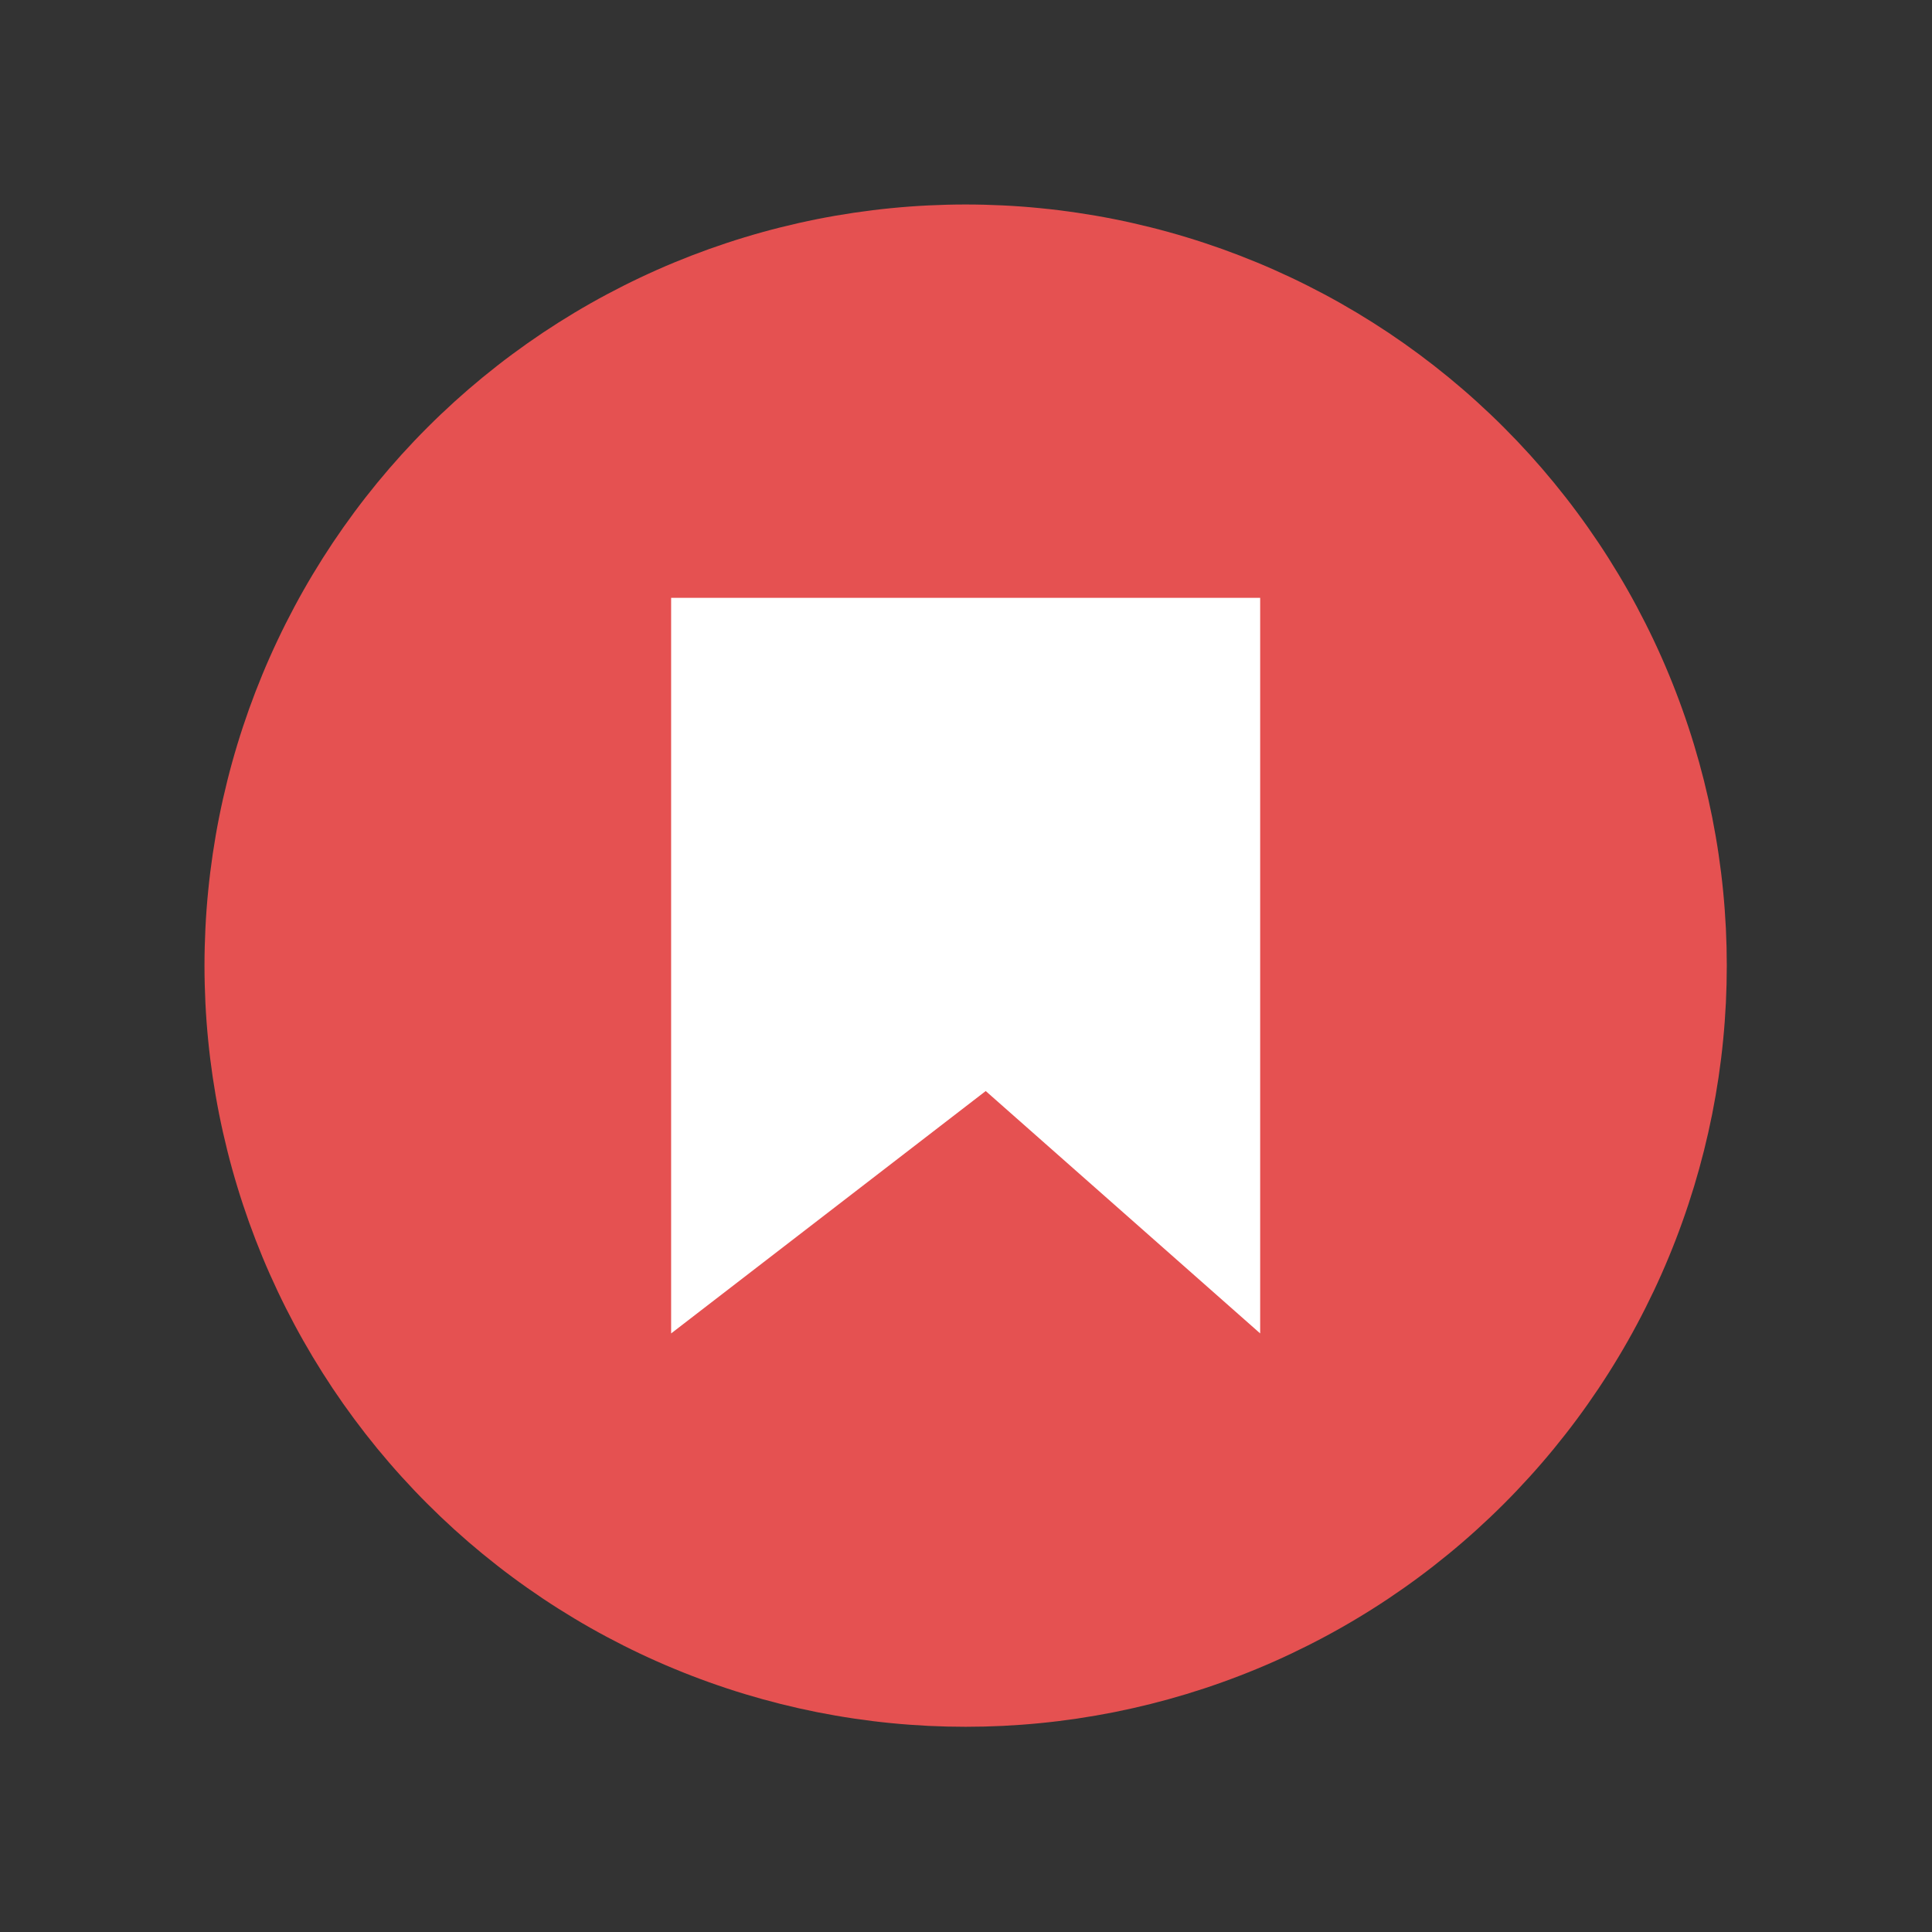 <svg xmlns="http://www.w3.org/2000/svg" xmlns:xlink="http://www.w3.org/1999/xlink" width="500" zoomAndPan="magnify" viewBox="0 0 375 375" height="500" preserveAspectRatio="xMidYMid meet" version="1.0"><rect x="0" y="0" width="375" height="375" fill="#333333" stroke="none"/><defs><clipPath id="id1"><path d="M 39.711 39.711 L 335.211 39.711 L 335.211 335.211 L 39.711 335.211 Z M 39.711 39.711 " clip-rule="nonzero"/></clipPath></defs><g clip-path="url(#id1)"><path fill="#e55151" d="M 335.168 187.43 C 335.168 189.848 335.109 192.266 334.992 194.68 C 334.871 197.094 334.695 199.508 334.457 201.914 C 334.223 204.316 333.926 206.719 333.57 209.109 C 333.215 211.5 332.801 213.883 332.332 216.254 C 331.859 218.625 331.328 220.984 330.742 223.328 C 330.152 225.676 329.508 228.004 328.809 230.316 C 328.105 232.633 327.348 234.926 326.531 237.203 C 325.719 239.48 324.848 241.734 323.922 243.969 C 323 246.203 322.02 248.41 320.984 250.598 C 319.949 252.781 318.863 254.941 317.723 257.074 C 316.586 259.207 315.395 261.309 314.148 263.383 C 312.906 265.457 311.613 267.5 310.27 269.512 C 308.926 271.52 307.535 273.496 306.094 275.438 C 304.656 277.379 303.168 279.285 301.633 281.156 C 300.102 283.023 298.523 284.855 296.898 286.645 C 295.273 288.438 293.609 290.188 291.898 291.898 C 290.188 293.609 288.438 295.273 286.645 296.898 C 284.855 298.523 283.023 300.102 281.156 301.633 C 279.285 303.168 277.379 304.656 275.438 306.094 C 273.496 307.535 271.52 308.926 269.512 310.27 C 267.5 311.613 265.457 312.906 263.383 314.148 C 261.309 315.395 259.207 316.586 257.074 317.723 C 254.941 318.863 252.781 319.949 250.598 320.984 C 248.41 322.02 246.203 323 243.969 323.922 C 241.734 324.848 239.48 325.719 237.203 326.531 C 234.926 327.348 232.633 328.105 230.316 328.809 C 228.004 329.508 225.676 330.152 223.328 330.742 C 220.984 331.328 218.625 331.859 216.254 332.332 C 213.883 332.801 211.5 333.215 209.109 333.57 C 206.719 333.926 204.316 334.223 201.914 334.457 C 199.508 334.695 197.094 334.871 194.68 334.992 C 192.266 335.109 189.848 335.168 187.43 335.168 C 185.012 335.168 182.598 335.109 180.184 334.992 C 177.766 334.871 175.355 334.695 172.949 334.457 C 170.543 334.223 168.145 333.926 165.754 333.57 C 163.363 333.215 160.98 332.801 158.609 332.332 C 156.238 331.859 153.879 331.328 151.535 330.742 C 149.188 330.152 146.859 329.508 144.547 328.809 C 142.23 328.105 139.938 327.348 137.66 326.531 C 135.383 325.719 133.129 324.848 130.895 323.922 C 128.66 323 126.449 322.02 124.266 320.984 C 122.078 319.949 119.922 318.863 117.789 317.723 C 115.656 316.586 113.551 315.395 111.48 314.148 C 109.406 312.906 107.363 311.613 105.352 310.27 C 103.344 308.926 101.367 307.535 99.426 306.094 C 97.48 304.656 95.578 303.168 93.707 301.633 C 91.84 300.102 90.008 298.523 88.215 296.898 C 86.426 295.273 84.676 293.609 82.965 291.898 C 81.254 290.188 79.59 288.438 77.965 286.645 C 76.34 284.855 74.762 283.023 73.227 281.156 C 71.695 279.285 70.207 277.379 68.766 275.438 C 67.328 273.496 65.934 271.52 64.59 269.512 C 63.25 267.5 61.957 265.457 60.711 263.383 C 59.469 261.309 58.277 259.207 57.137 257.074 C 56 254.941 54.91 252.781 53.879 250.598 C 52.844 248.41 51.863 246.203 50.938 243.969 C 50.016 241.734 49.145 239.48 48.328 237.203 C 47.516 234.926 46.758 232.633 46.055 230.316 C 45.352 228.004 44.707 225.676 44.121 223.328 C 43.535 220.984 43.004 218.625 42.531 216.254 C 42.059 213.883 41.648 211.5 41.293 209.109 C 40.938 206.719 40.641 204.316 40.406 201.914 C 40.168 199.508 39.988 197.094 39.871 194.68 C 39.754 192.266 39.691 189.848 39.691 187.43 C 39.691 185.012 39.754 182.598 39.871 180.184 C 39.988 177.766 40.168 175.355 40.406 172.949 C 40.641 170.543 40.938 168.145 41.293 165.754 C 41.648 163.363 42.059 160.98 42.531 158.609 C 43.004 156.238 43.535 153.879 44.121 151.535 C 44.707 149.188 45.352 146.859 46.055 144.547 C 46.758 142.23 47.516 139.938 48.328 137.66 C 49.145 135.383 50.016 133.129 50.938 130.895 C 51.863 128.66 52.844 126.449 53.879 124.266 C 54.91 122.078 56 119.922 57.137 117.789 C 58.277 115.656 59.469 113.551 60.711 111.48 C 61.957 109.406 63.25 107.363 64.59 105.352 C 65.934 103.344 67.328 101.367 68.766 99.426 C 70.207 97.48 71.695 95.578 73.227 93.707 C 74.762 91.84 76.34 90.008 77.965 88.215 C 79.59 86.426 81.254 84.676 82.965 82.965 C 84.676 81.254 86.426 79.59 88.215 77.965 C 90.008 76.34 91.84 74.762 93.707 73.227 C 95.578 71.695 97.48 70.207 99.426 68.766 C 101.367 67.328 103.344 65.934 105.352 64.59 C 107.363 63.25 109.406 61.957 111.48 60.711 C 113.551 59.469 115.656 58.277 117.789 57.137 C 119.922 56 122.078 54.91 124.266 53.879 C 126.449 52.844 128.66 51.863 130.895 50.938 C 133.129 50.016 135.383 49.145 137.66 48.328 C 139.938 47.516 142.23 46.758 144.547 46.055 C 146.859 45.352 149.188 44.707 151.535 44.121 C 153.879 43.535 156.238 43.004 158.609 42.531 C 160.98 42.059 163.363 41.648 165.754 41.293 C 168.145 40.938 170.543 40.641 172.949 40.406 C 175.355 40.168 177.766 39.988 180.184 39.871 C 182.598 39.754 185.012 39.691 187.43 39.691 C 189.848 39.691 192.266 39.754 194.68 39.871 C 197.094 39.988 199.508 40.168 201.914 40.406 C 204.316 40.641 206.719 40.938 209.109 41.293 C 211.5 41.648 213.883 42.059 216.254 42.531 C 218.625 43.004 220.984 43.535 223.328 44.121 C 225.676 44.707 228.004 45.352 230.316 46.055 C 232.633 46.758 234.926 47.516 237.203 48.328 C 239.48 49.145 241.734 50.016 243.969 50.938 C 246.203 51.863 248.41 52.844 250.598 53.879 C 252.781 54.91 254.941 56 257.074 57.137 C 259.207 58.277 261.309 59.469 263.383 60.711 C 265.457 61.957 267.5 63.25 269.512 64.59 C 271.52 65.934 273.496 67.328 275.438 68.766 C 277.379 70.207 279.285 71.695 281.156 73.227 C 283.023 74.762 284.855 76.34 286.645 77.965 C 288.438 79.59 290.188 81.254 291.898 82.965 C 293.609 84.676 295.273 86.426 296.898 88.215 C 298.523 90.008 300.102 91.84 301.633 93.707 C 303.168 95.578 304.656 97.48 306.094 99.426 C 307.535 101.367 308.926 103.344 310.27 105.352 C 311.613 107.363 312.906 109.406 314.148 111.48 C 315.395 113.551 316.586 115.656 317.723 117.789 C 318.863 119.922 319.949 122.078 320.984 124.266 C 322.02 126.449 323 128.66 323.922 130.895 C 324.848 133.129 325.719 135.383 326.531 137.66 C 327.348 139.938 328.105 142.23 328.809 144.547 C 329.508 146.859 330.152 149.188 330.742 151.535 C 331.328 153.879 331.859 156.238 332.332 158.609 C 332.801 160.98 333.215 163.363 333.57 165.754 C 333.926 168.145 334.223 170.543 334.457 172.949 C 334.695 175.355 334.871 177.766 334.992 180.184 C 335.109 182.598 335.168 185.012 335.168 187.43 Z M 335.168 187.43 " fill-opacity="1" fill-rule="nonzero"/></g><path fill="#ffffff" d="M 130.266 258.816 L 130.266 116.043 L 244.598 116.043 L 244.598 258.816 L 191.328 211.77 Z M 130.266 258.816 " fill-opacity="1" fill-rule="nonzero"/></svg>